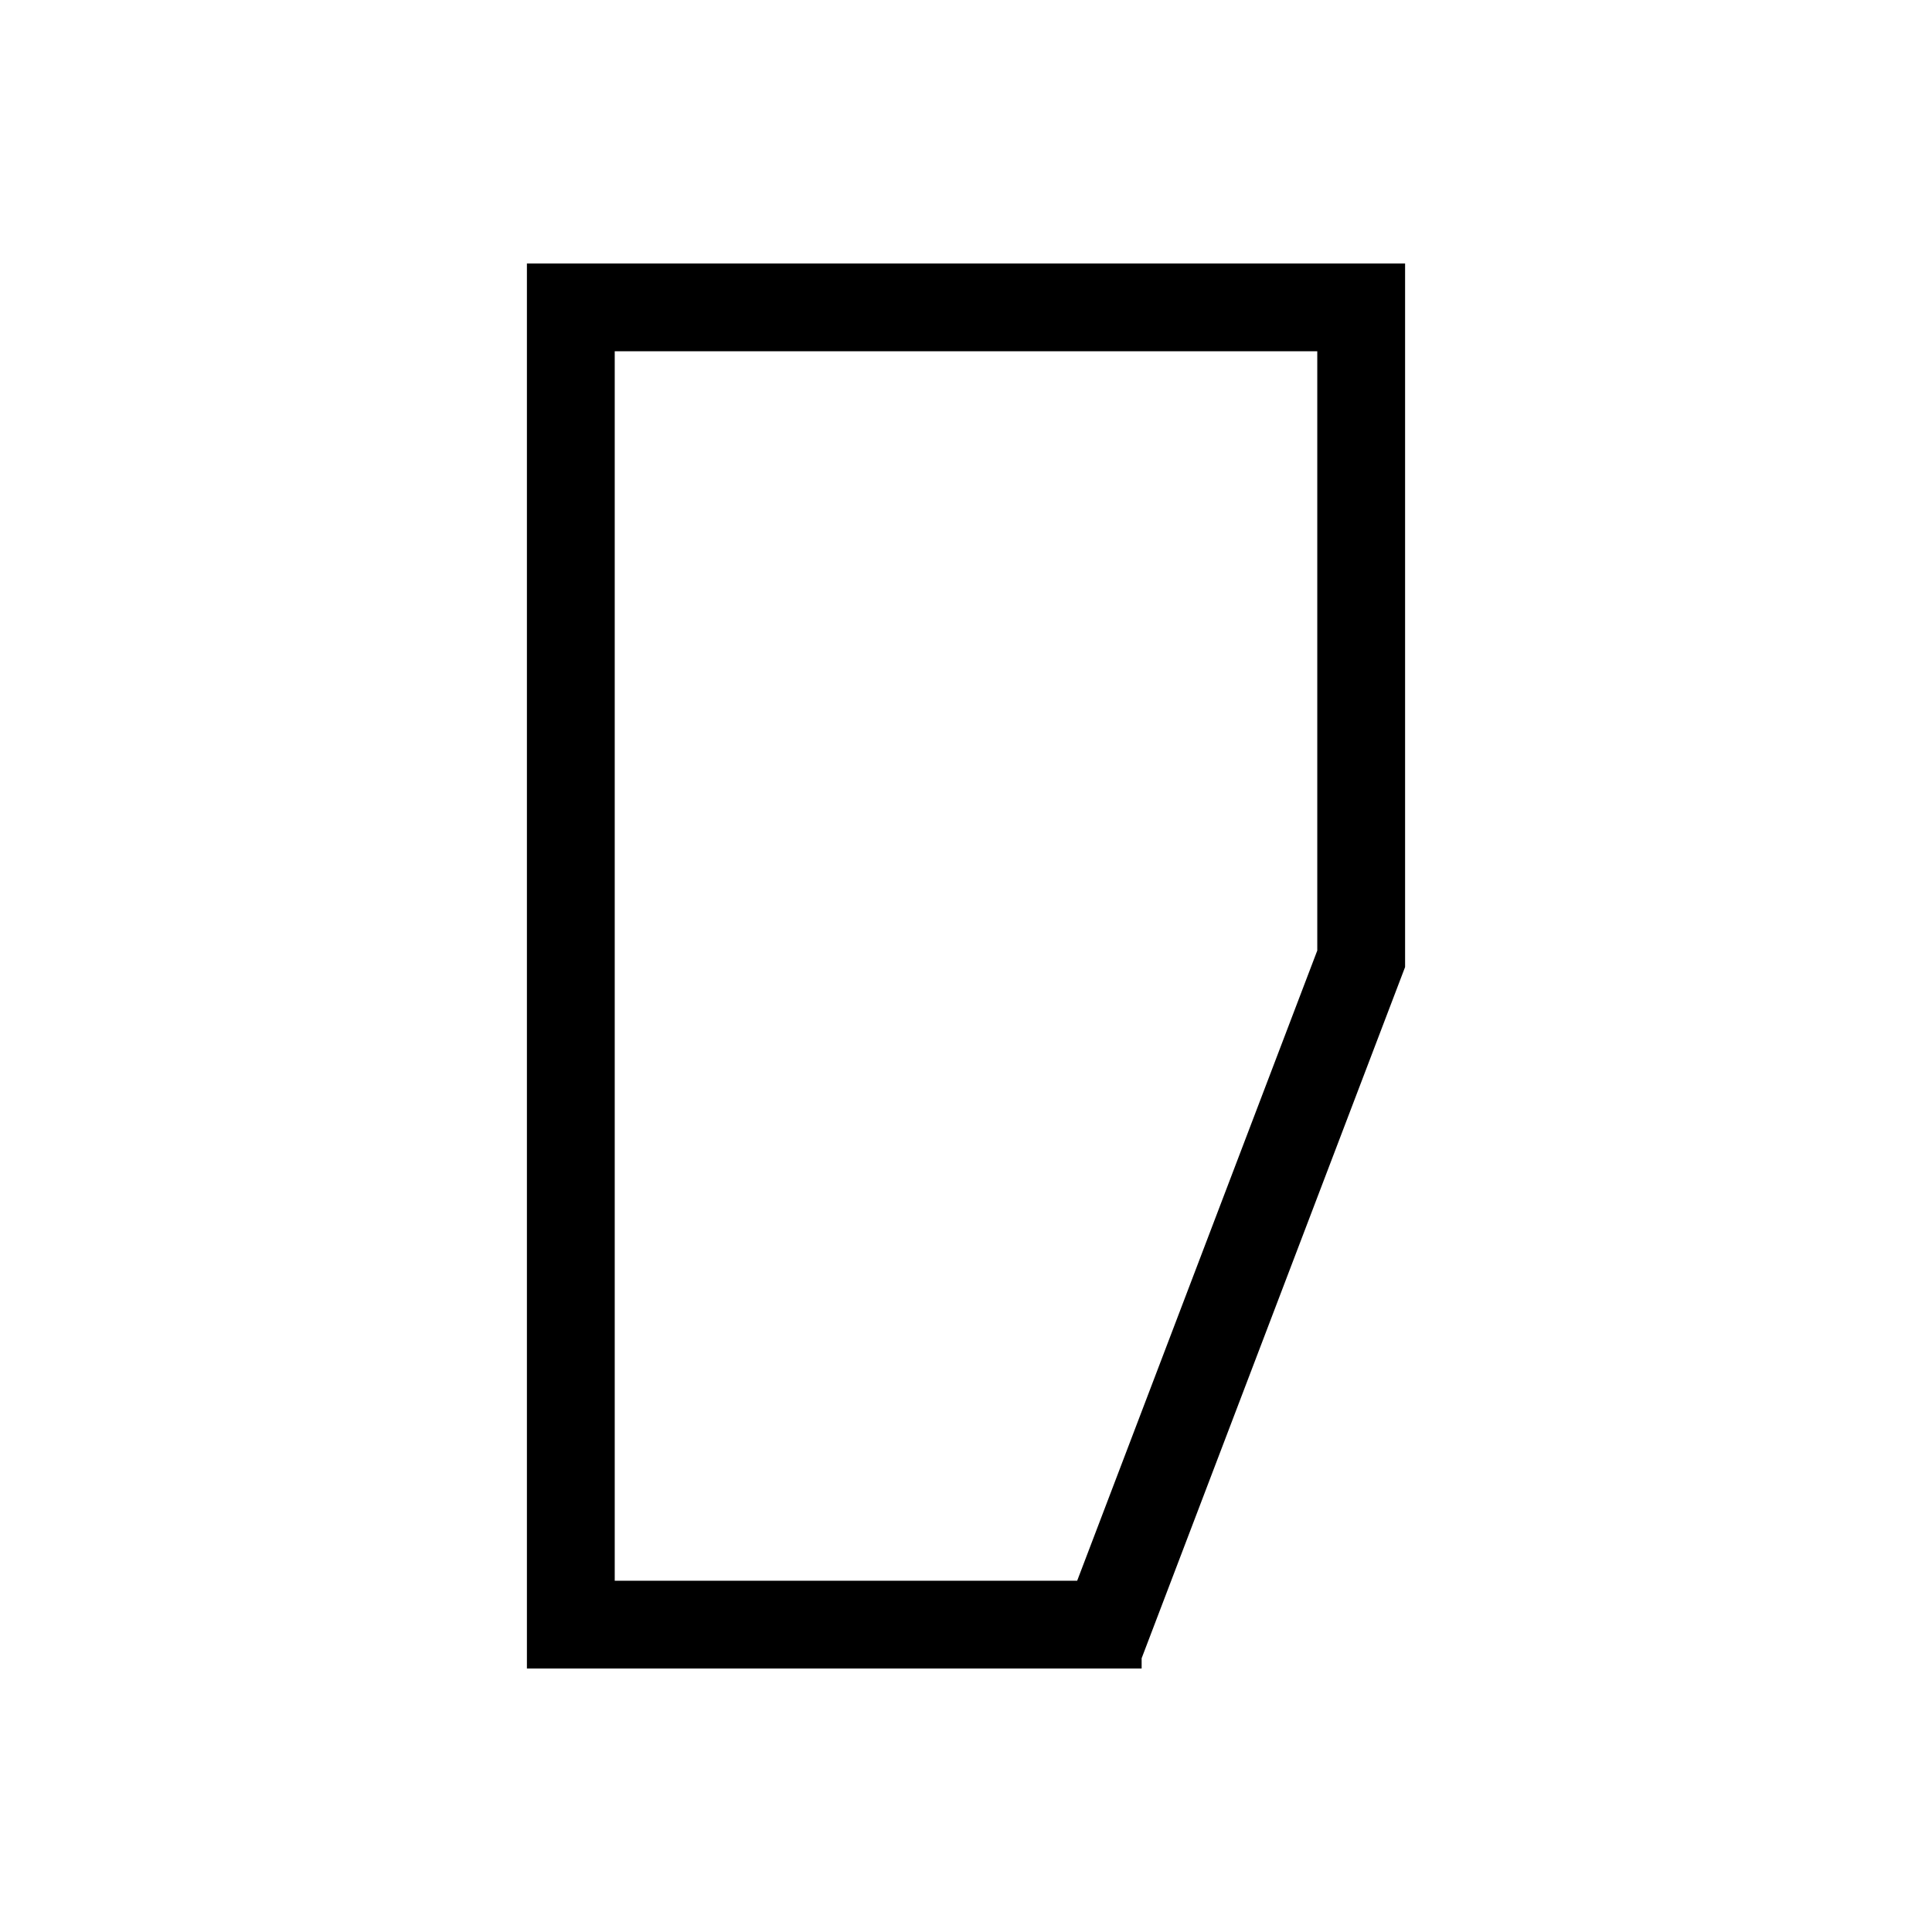 <svg xmlns="http://www.w3.org/2000/svg" width="22" height="22" version="1.1" viewBox="0 0 22 22" id="svg7"><defs id="defs3"><style id="current-color-scheme" type="text/css">.ColorScheme-Text{color:#4d4d4d}</style></defs><path d="M6 3v16h7v-.117l3-7.871V3H7zm1 1h8v6.824L12.266 18H7z" id="path15" fill="currentColor"/></svg>